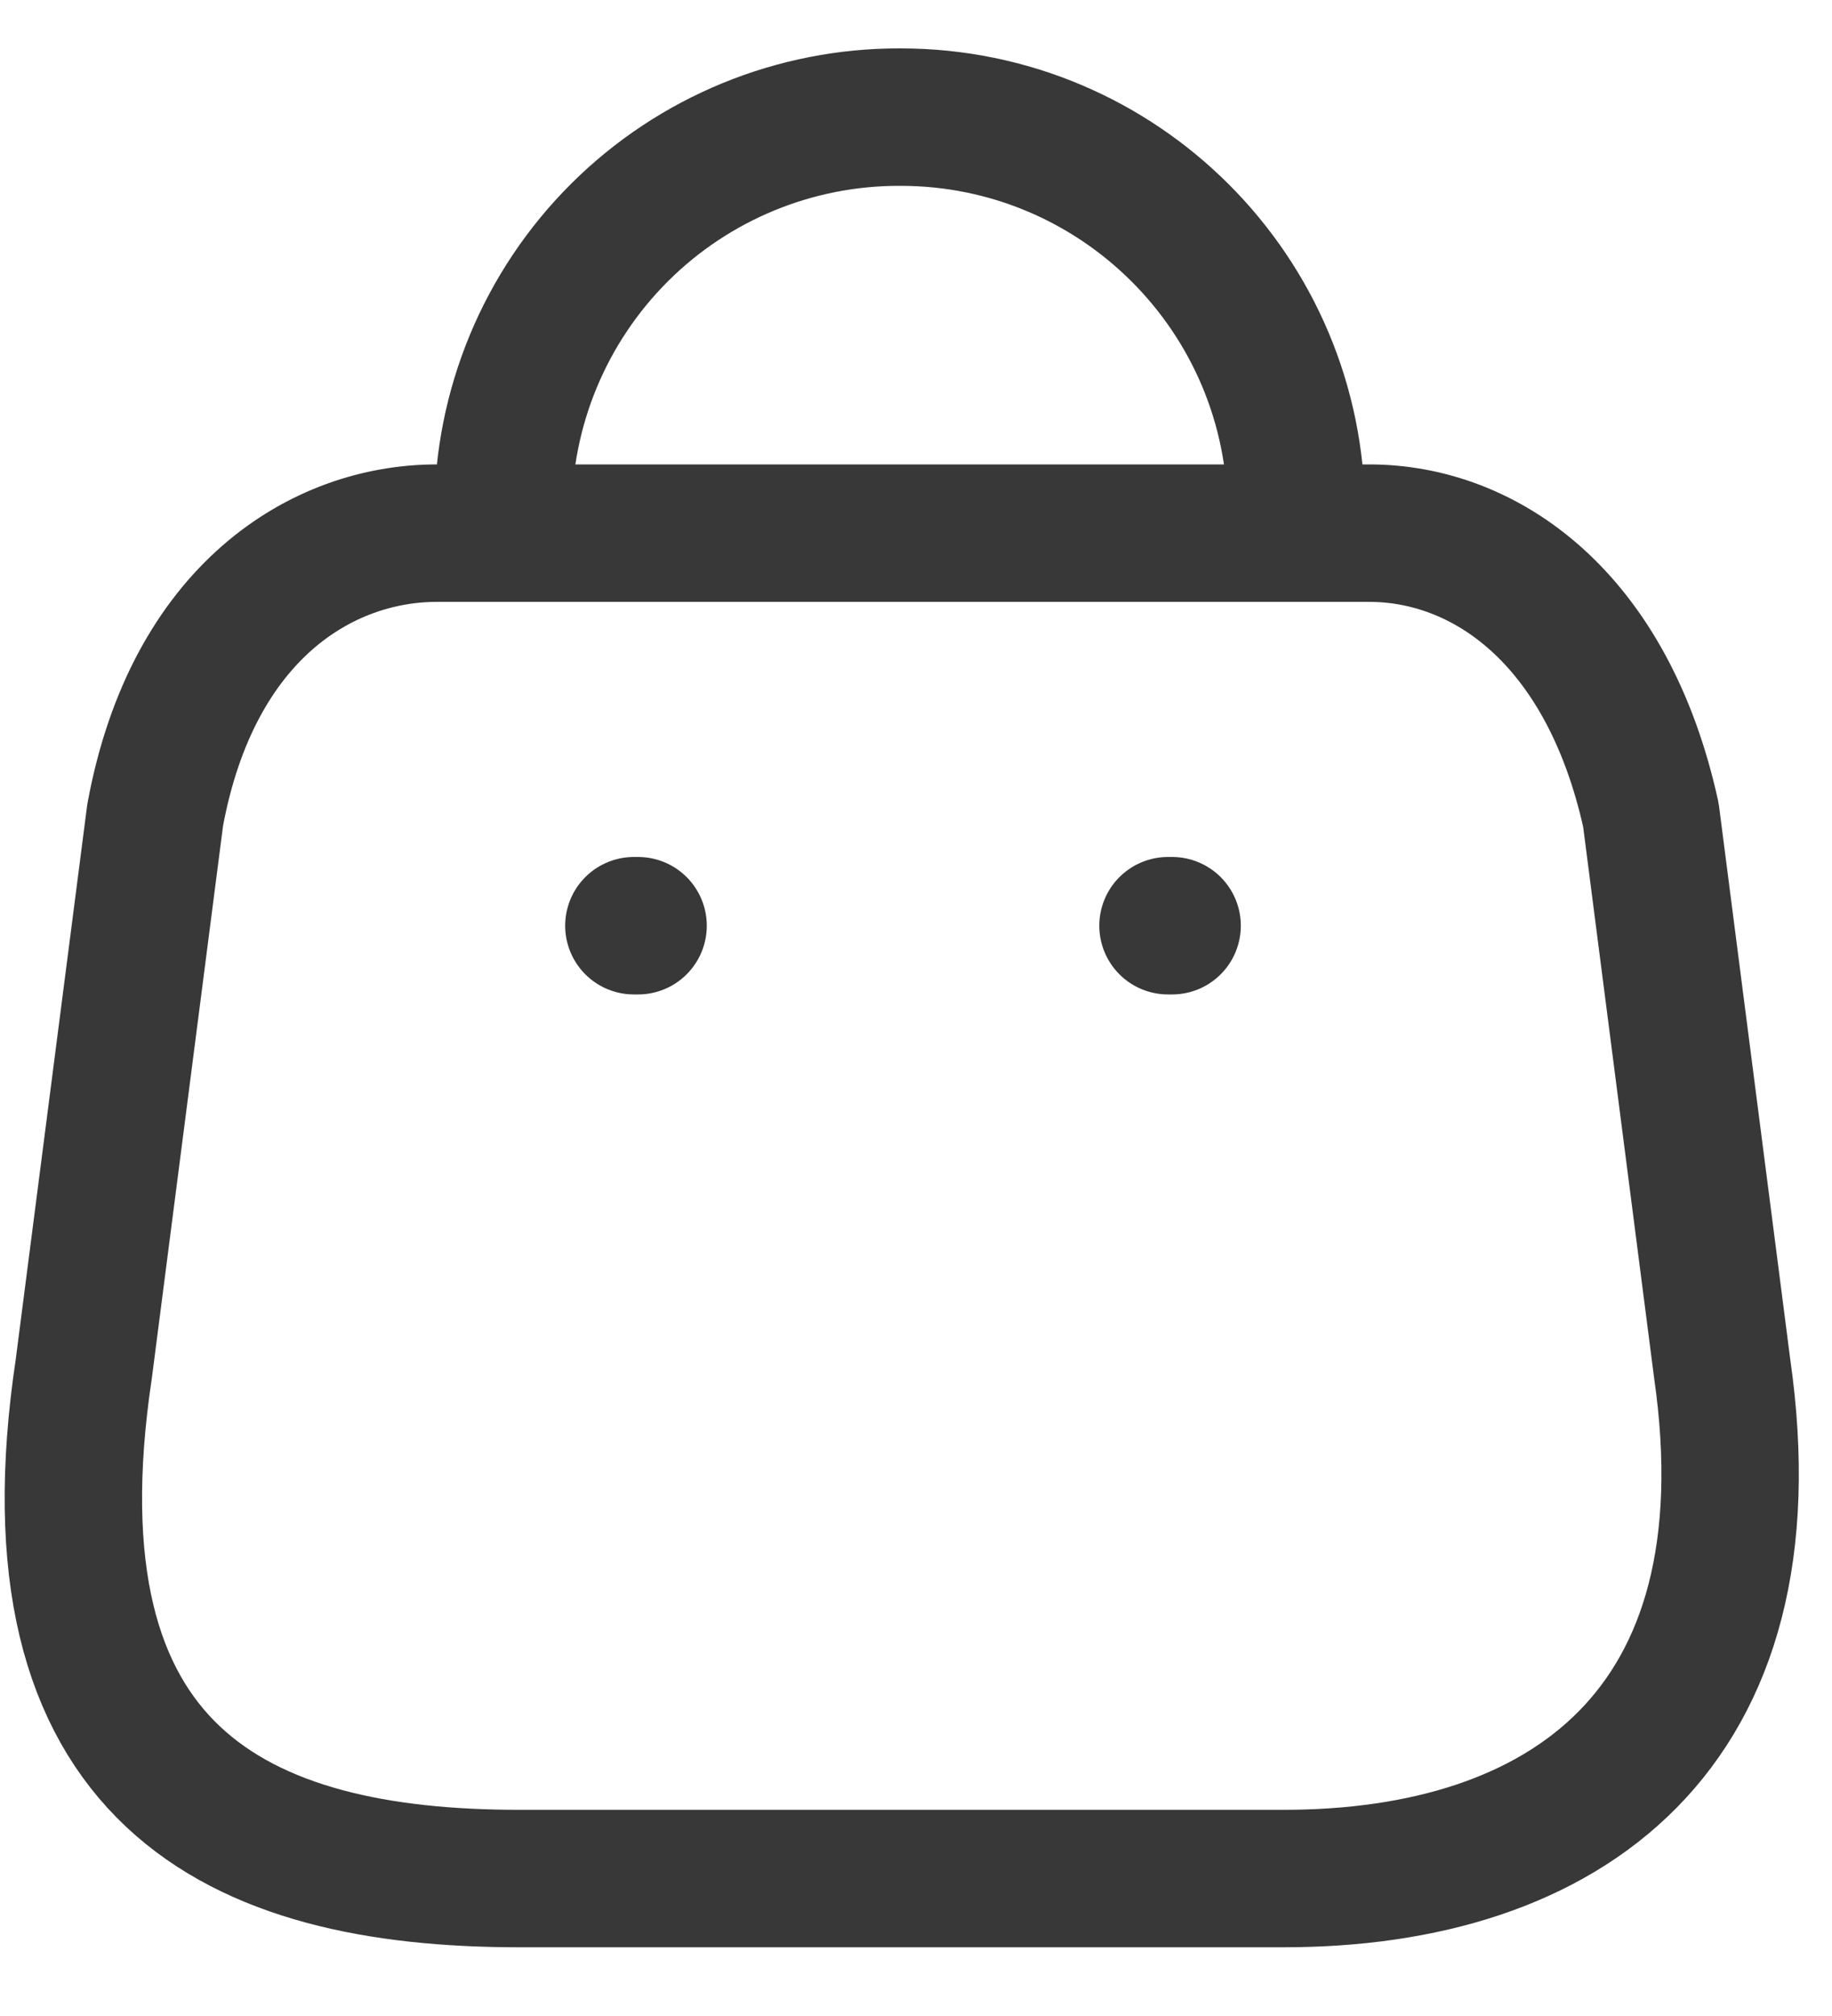 <svg xmlns="http://www.w3.org/2000/svg" width="20" height="22" fill="none" viewBox="0 0 20 22"><path fill-rule="evenodd" stroke="#383838" stroke-linecap="round" stroke-linejoin="round" stroke-width="1.5" d="M14.014 20.5H5.666C2.6 20.5 0.247 19.392 0.915 14.935L1.694 8.894C2.105 6.669 3.524 5.818 4.769 5.818H14.947C16.211 5.818 17.547 6.733 18.023 8.894L18.801 14.935C19.369 18.889 17.08 20.5 14.014 20.5Z" clip-rule="evenodd"/><path stroke="#383838" stroke-linecap="round" stroke-linejoin="round" stroke-width="1.5" d="M14.151 5.598C14.151 3.212 12.217 1.278 9.831 1.278V1.278C8.682 1.273 7.578 1.726 6.764 2.537C5.95 3.348 5.492 4.449 5.492 5.598H5.492"/><path stroke="#383838" stroke-linecap="round" stroke-linejoin="round" stroke-width="1.5" d="M12.796 10.102H12.751"/><path stroke="#383838" stroke-linecap="round" stroke-linejoin="round" stroke-width="1.5" d="M6.966 10.102H6.92"/></svg>